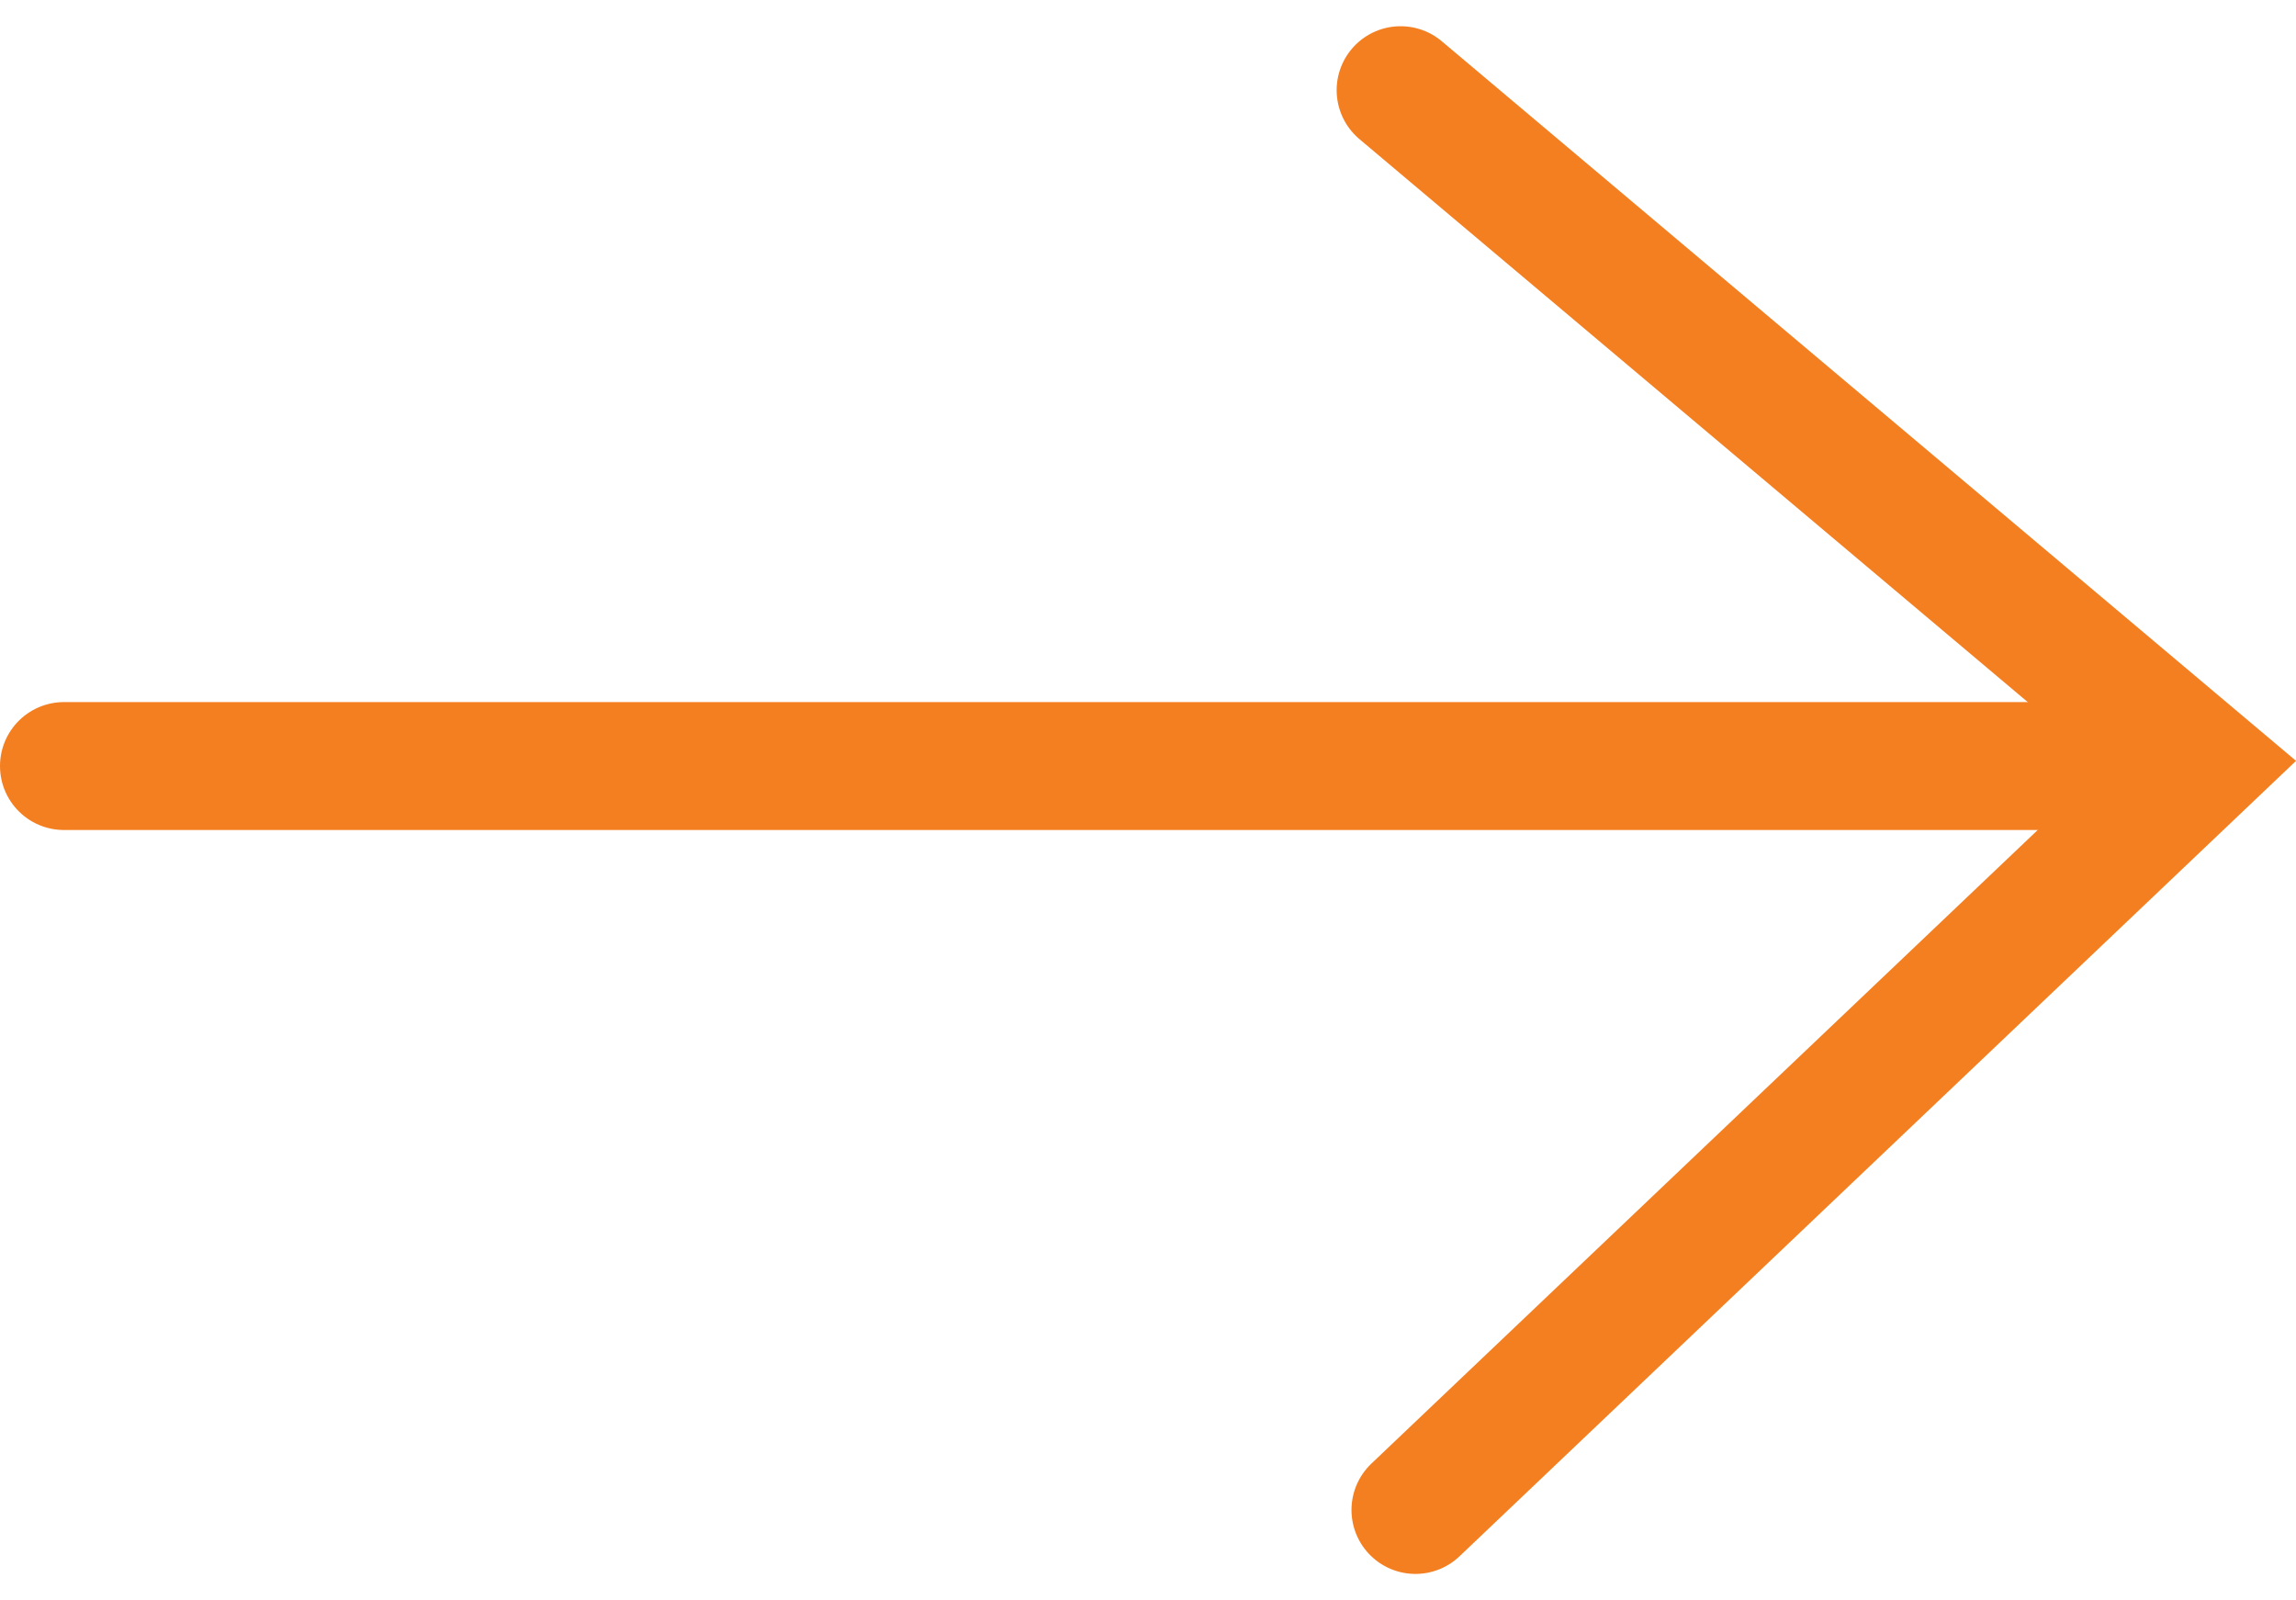 <svg xmlns="http://www.w3.org/2000/svg" width="17.952" height="12.512" viewBox="0 0 17.952 12.512">
  <g id="list_icon" data-name="list icon" transform="translate(-425 -2135.511)">
    <line id="Line_58" data-name="Line 58" x2="16" transform="translate(425.5 2141.5)" fill="none" stroke="#f47f20" stroke-linecap="round" stroke-width="1"/>
    <path id="Path_670" data-name="Path 670" d="M-11227.049-12367.784l6.252,5.266-6.136,5.834" transform="translate(11663 14504)" fill="none" stroke="#f47f20" stroke-linecap="round" stroke-width="1"/>
  </g>
</svg>